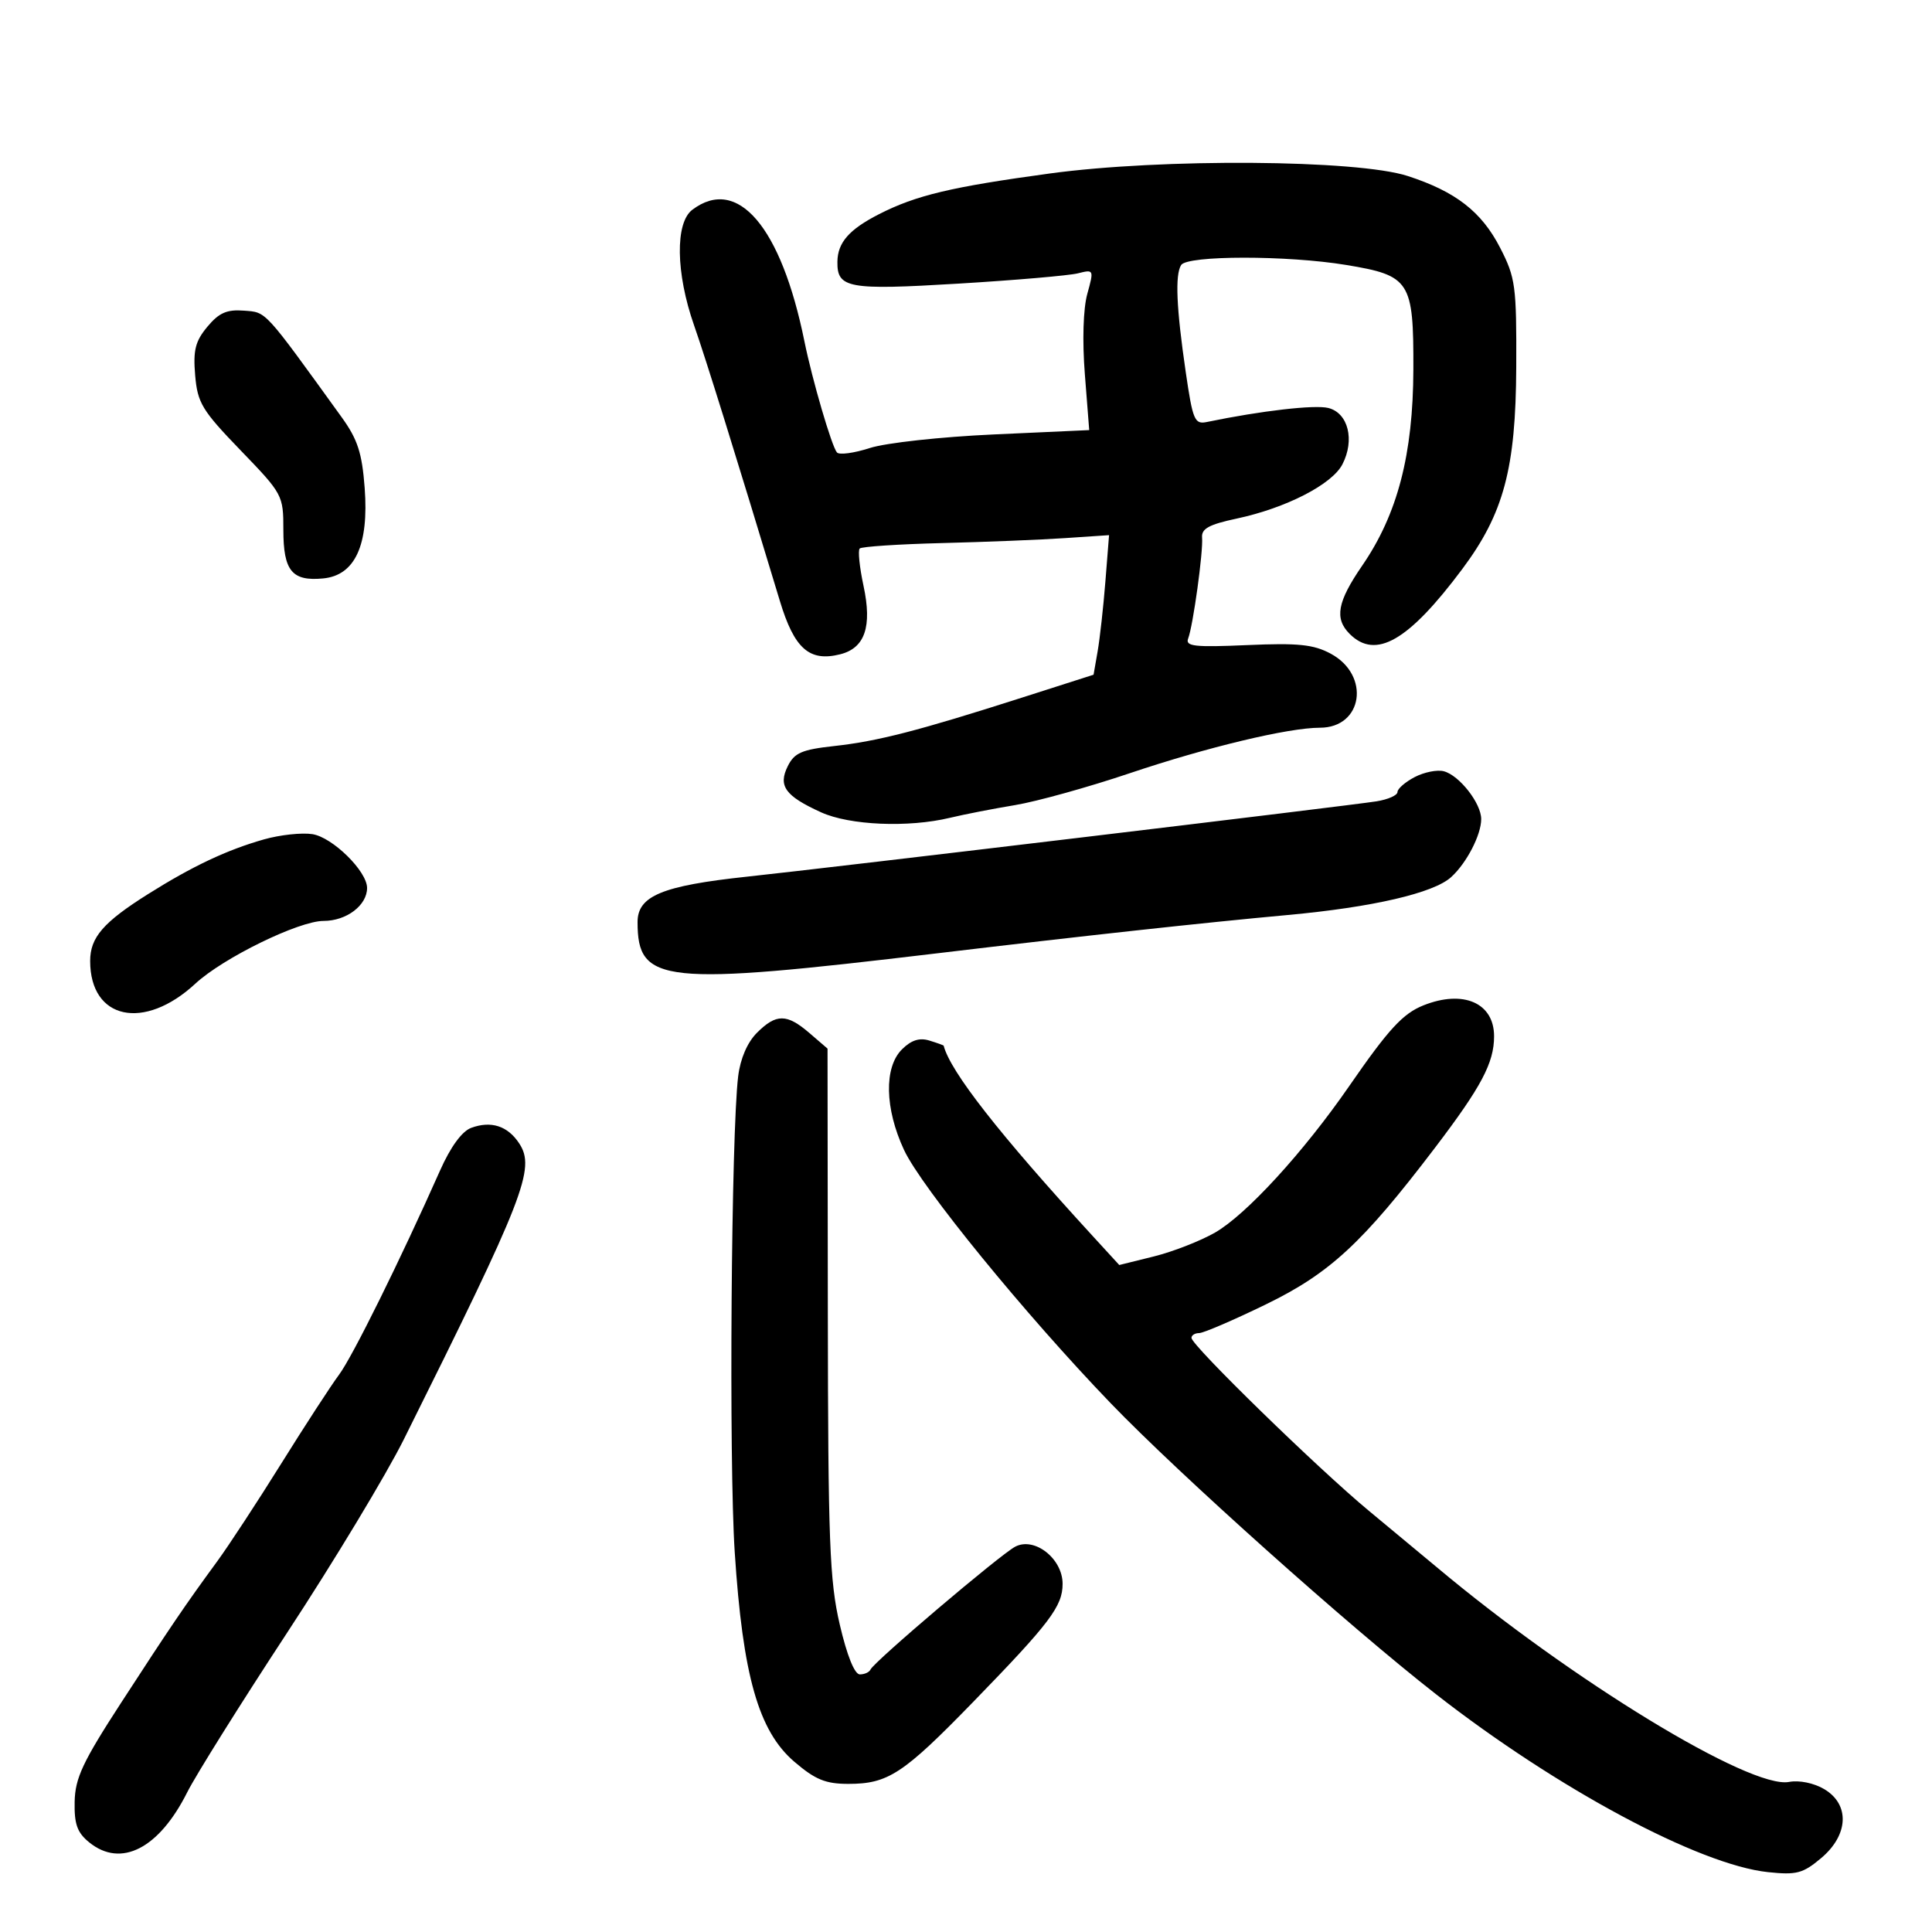 <svg xmlns="http://www.w3.org/2000/svg" width="300" height="300" viewBox="0 0 300 300" version="1.1">
	<path d="M 163 26.940 C 147.705 29.025, 142.242 30.326, 136.509 33.250 C 131.859 35.623, 130.076 37.653, 130.032 40.628 C 129.970 44.763, 131.678 45.074, 148.786 44.043 C 157.624 43.511, 165.987 42.790, 167.373 42.443 C 169.859 41.819, 169.878 41.859, 168.835 45.637 C 168.198 47.943, 168.047 52.902, 168.456 58.124 L 169.133 66.785 154.317 67.459 C 146.076 67.833, 137.527 68.771, 135.056 69.572 C 132.611 70.363, 130.318 70.671, 129.960 70.256 C 129.146 69.312, 126.128 58.997, 124.910 53 C 121.298 35.203, 114.530 27.264, 107.500 32.575 C 104.818 34.601, 104.935 42.415, 107.769 50.500 C 109.609 55.751, 114.185 70.450, 121.094 93.306 C 123.339 100.734, 125.673 102.801, 130.460 101.599 C 134.309 100.633, 135.445 97.303, 134.087 90.970 C 133.466 88.076, 133.200 85.467, 133.495 85.172 C 133.789 84.877, 139.536 84.498, 146.265 84.328 C 152.994 84.159, 161.586 83.813, 165.357 83.559 L 172.214 83.098 171.644 90.299 C 171.330 94.260, 170.789 99.135, 170.441 101.134 L 169.808 104.769 158.654 108.338 C 142.592 113.478, 136.280 115.105, 129.526 115.845 C 124.517 116.394, 123.355 116.897, 122.329 118.961 C 120.795 122.045, 121.913 123.595, 127.500 126.137 C 131.934 128.154, 141.047 128.542, 147.500 126.990 C 149.700 126.460, 154.254 125.572, 157.619 125.015 C 160.985 124.459, 169.010 122.228, 175.454 120.057 C 187.435 116.022, 200.065 113, 204.952 113 C 211.642 113, 212.836 104.842, 206.635 101.503 C 203.970 100.068, 201.589 99.823, 193.656 100.170 C 185.483 100.528, 184.029 100.366, 184.496 99.151 C 185.261 97.156, 186.852 85.623, 186.658 83.468 C 186.536 82.100, 187.736 81.441, 192 80.533 C 199.671 78.900, 206.829 75.231, 208.447 72.102 C 210.400 68.326, 209.351 64.126, 206.261 63.351 C 204.153 62.822, 195.831 63.782, 187.408 65.526 C 185.491 65.923, 185.216 65.272, 184.114 57.729 C 182.664 47.796, 182.446 42.706, 183.403 41.157 C 184.341 39.640, 199.879 39.631, 209.031 41.142 C 218.970 42.784, 219.508 43.619, 219.467 57.356 C 219.429 70.573, 217.005 79.861, 211.509 87.850 C 207.658 93.449, 207.183 96.040, 209.571 98.429 C 213.618 102.475, 218.709 99.543, 227.065 88.355 C 233.507 79.729, 235.374 72.738, 235.442 56.980 C 235.496 44.377, 235.326 43.121, 232.941 38.480 C 230.058 32.871, 226.039 29.748, 218.588 27.329 C 210.737 24.780, 180.410 24.567, 163 26.940 M 32.199 50.737 C 30.326 52.986, 29.974 54.388, 30.304 58.270 C 30.670 62.572, 31.362 63.715, 37.355 69.923 C 43.901 76.703, 44 76.887, 44 82.280 C 44 88.651, 45.339 90.283, 50.185 89.818 C 55.134 89.343, 57.294 84.630, 56.627 75.767 C 56.216 70.314, 55.533 68.222, 53.039 64.767 C 40.886 47.932, 41.417 48.511, 37.885 48.237 C 35.227 48.031, 34.006 48.567, 32.199 50.737 M 219.664 120.668 C 218.199 121.436, 217 122.479, 217 122.987 C 217 123.494, 215.537 124.143, 213.750 124.429 C 209.463 125.114, 129.465 134.688, 116 136.128 C 102.817 137.538, 99 139.121, 99 143.180 C 99 152.730, 102.813 153.128, 145.500 148.032 C 168.361 145.302, 186.755 143.293, 200 142.077 C 213.138 140.872, 222.590 138.681, 225.323 136.208 C 227.728 134.031, 230 129.648, 230 127.185 C 230 124.733, 226.601 120.390, 224.188 119.759 C 223.164 119.492, 221.128 119.901, 219.664 120.668 M 41 130.337 C 35.240 131.970, 29.901 134.488, 23 138.827 C 16.043 143.202, 14 145.561, 14 149.219 C 14 158.322, 22.366 160.126, 30.334 152.741 C 34.643 148.748, 46.390 143, 50.241 143 C 53.804 143, 57 140.580, 57 137.883 C 57 135.283, 51.635 130.007, 48.500 129.524 C 46.850 129.270, 43.475 129.636, 41 130.337 M 221.028 156.113 C 217.833 157.388, 215.616 159.799, 209.500 168.654 C 202.415 178.910, 193.515 188.624, 188.657 191.402 C 186.371 192.710, 182.092 194.376, 179.150 195.105 L 173.799 196.430 169.650 191.903 C 155.157 176.096, 147.570 166.404, 146.532 162.374 C 146.515 162.305, 145.511 161.945, 144.301 161.573 C 142.768 161.102, 141.481 161.519, 140.051 162.949 C 137.251 165.749, 137.384 172.134, 140.375 178.558 C 143.072 184.349, 159.175 204.086, 172.462 217.887 C 183.124 228.960, 209.555 252.602, 223 263.092 C 241.807 277.765, 263.849 289.575, 274.534 290.704 C 278.963 291.171, 279.953 290.911, 282.784 288.529 C 287.065 284.926, 287.271 280.182, 283.250 277.807 C 281.656 276.865, 279.366 276.399, 277.804 276.697 C 271.808 277.843, 244.061 260.931, 223.098 243.352 C 221.228 241.784, 216.503 237.859, 212.598 234.630 C 204.742 228.134, 185.034 208.930, 185.013 207.750 C 185.006 207.338, 185.542 207, 186.204 207 C 186.866 207, 191.520 205, 196.545 202.555 C 206.509 197.708, 211.572 193.019, 222.841 178.202 C 230.033 168.745, 232 165.032, 232 160.910 C 232 155.730, 227.222 153.641, 221.028 156.113 M 117.535 160.374 C 116.047 161.862, 114.960 164.383, 114.623 167.124 C 113.540 175.948, 113.170 226.920, 114.087 241 C 115.337 260.208, 117.780 268.800, 123.344 273.563 C 126.591 276.342, 128.196 277, 131.730 277 C 137.890 277, 140.242 275.459, 151.060 264.332 C 163.035 252.016, 165 249.423, 165 245.938 C 165 242.021, 160.636 238.598, 157.643 240.167 C 155.307 241.392, 135.708 258.031, 135.167 259.250 C 134.983 259.663, 134.241 260, 133.517 260 C 132.697 260, 131.520 257.077, 130.396 252.250 C 128.816 245.468, 128.585 239.397, 128.545 203.664 L 128.500 162.829 125.694 160.414 C 122.176 157.387, 120.530 157.379, 117.535 160.374 M 73.164 175.135 C 71.730 175.666, 69.965 178.080, 68.341 181.736 C 62.133 195.706, 54.734 210.665, 52.649 213.461 C 51.403 215.133, 47.359 221.351, 43.661 227.281 C 39.964 233.211, 35.491 240.039, 33.720 242.456 C 28.779 249.200, 26.471 252.597, 18.784 264.438 C 12.843 273.590, 11.668 276.095, 11.591 279.776 C 11.519 283.259, 11.992 284.574, 13.861 286.088 C 18.786 290.077, 24.685 287.058, 29.074 278.301 C 30.398 275.660, 37.386 264.500, 44.603 253.500 C 51.821 242.500, 59.968 229, 62.709 223.500 C 81.467 185.852, 83.182 181.453, 80.625 177.551 C 78.842 174.829, 76.256 173.991, 73.164 175.135" stroke="none" fill="black" fill-rule="evenodd"/>
</svg>